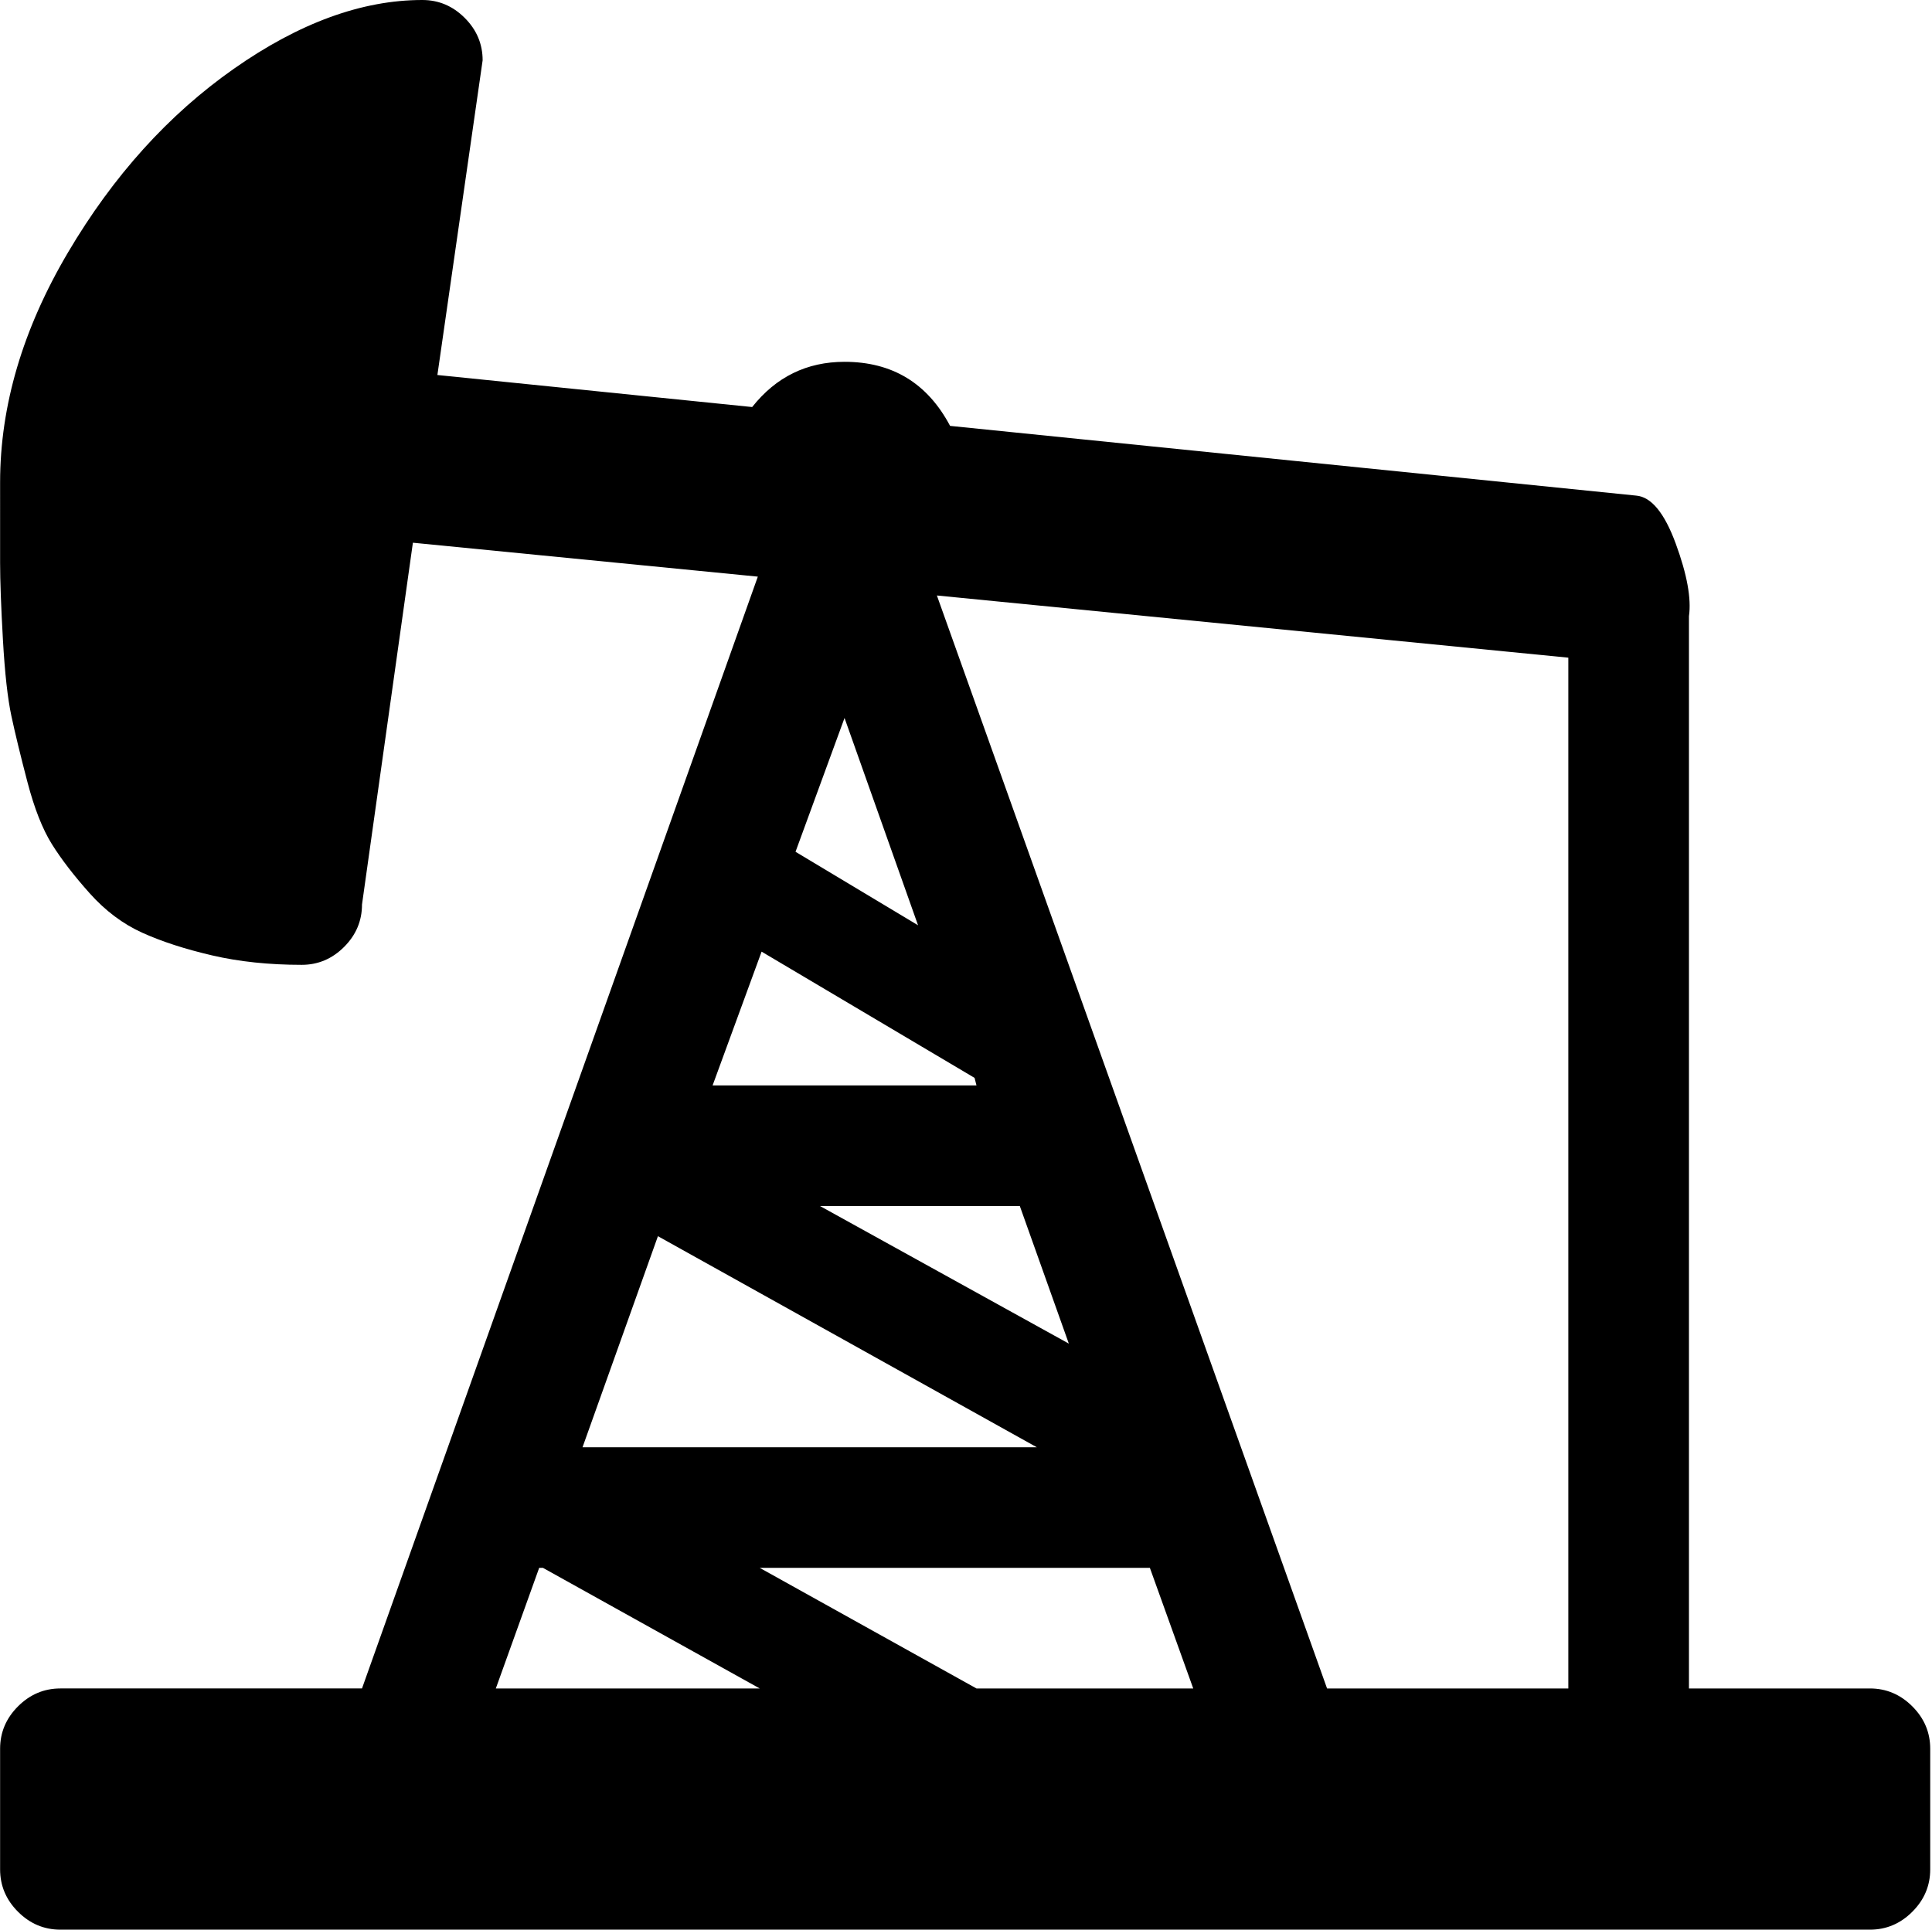 <svg xmlns="http://www.w3.org/2000/svg" xmlns:xlink="http://www.w3.org/1999/xlink" width="1025" height="1024" viewBox="0 0 1025 1024"><path fill="currentColor" d="M992.054 1024h-960q-13 0-22.5-9.5T.054 992v-64q0-13 9.5-22.5t22.5-9.5h160l210-590l-183-18l-27 192q0 13-9.5 22.5t-22.5 9.5q-26 0-47.5-5t-37-12t-28-21t-20-26t-13-33t-8.5-35t-4.5-40.5t-1.5-41V256q0-61 36-122t88-97.5t100-36.5q13 0 22.5 9.5t9.5 22.5l-24 167l167 17q19-24 49-24q38 0 56 34l364 37q12 1 21 25.5t7 38.5v569h96q13 0 22.5 9.5t9.5 22.5v64q0 13-9.5 22.5t-22.5 9.5m-359-128l-23-64h-207l115 64zm-347-64l-23 64h140l-115-64zm23-64h241l-201-112zm258-55l-26-73h-106zm-119-332l-26 71l65 39zm-44 124l-26 71h140l-1-4zm428-156l-335-33l207 580h128z"/></svg>